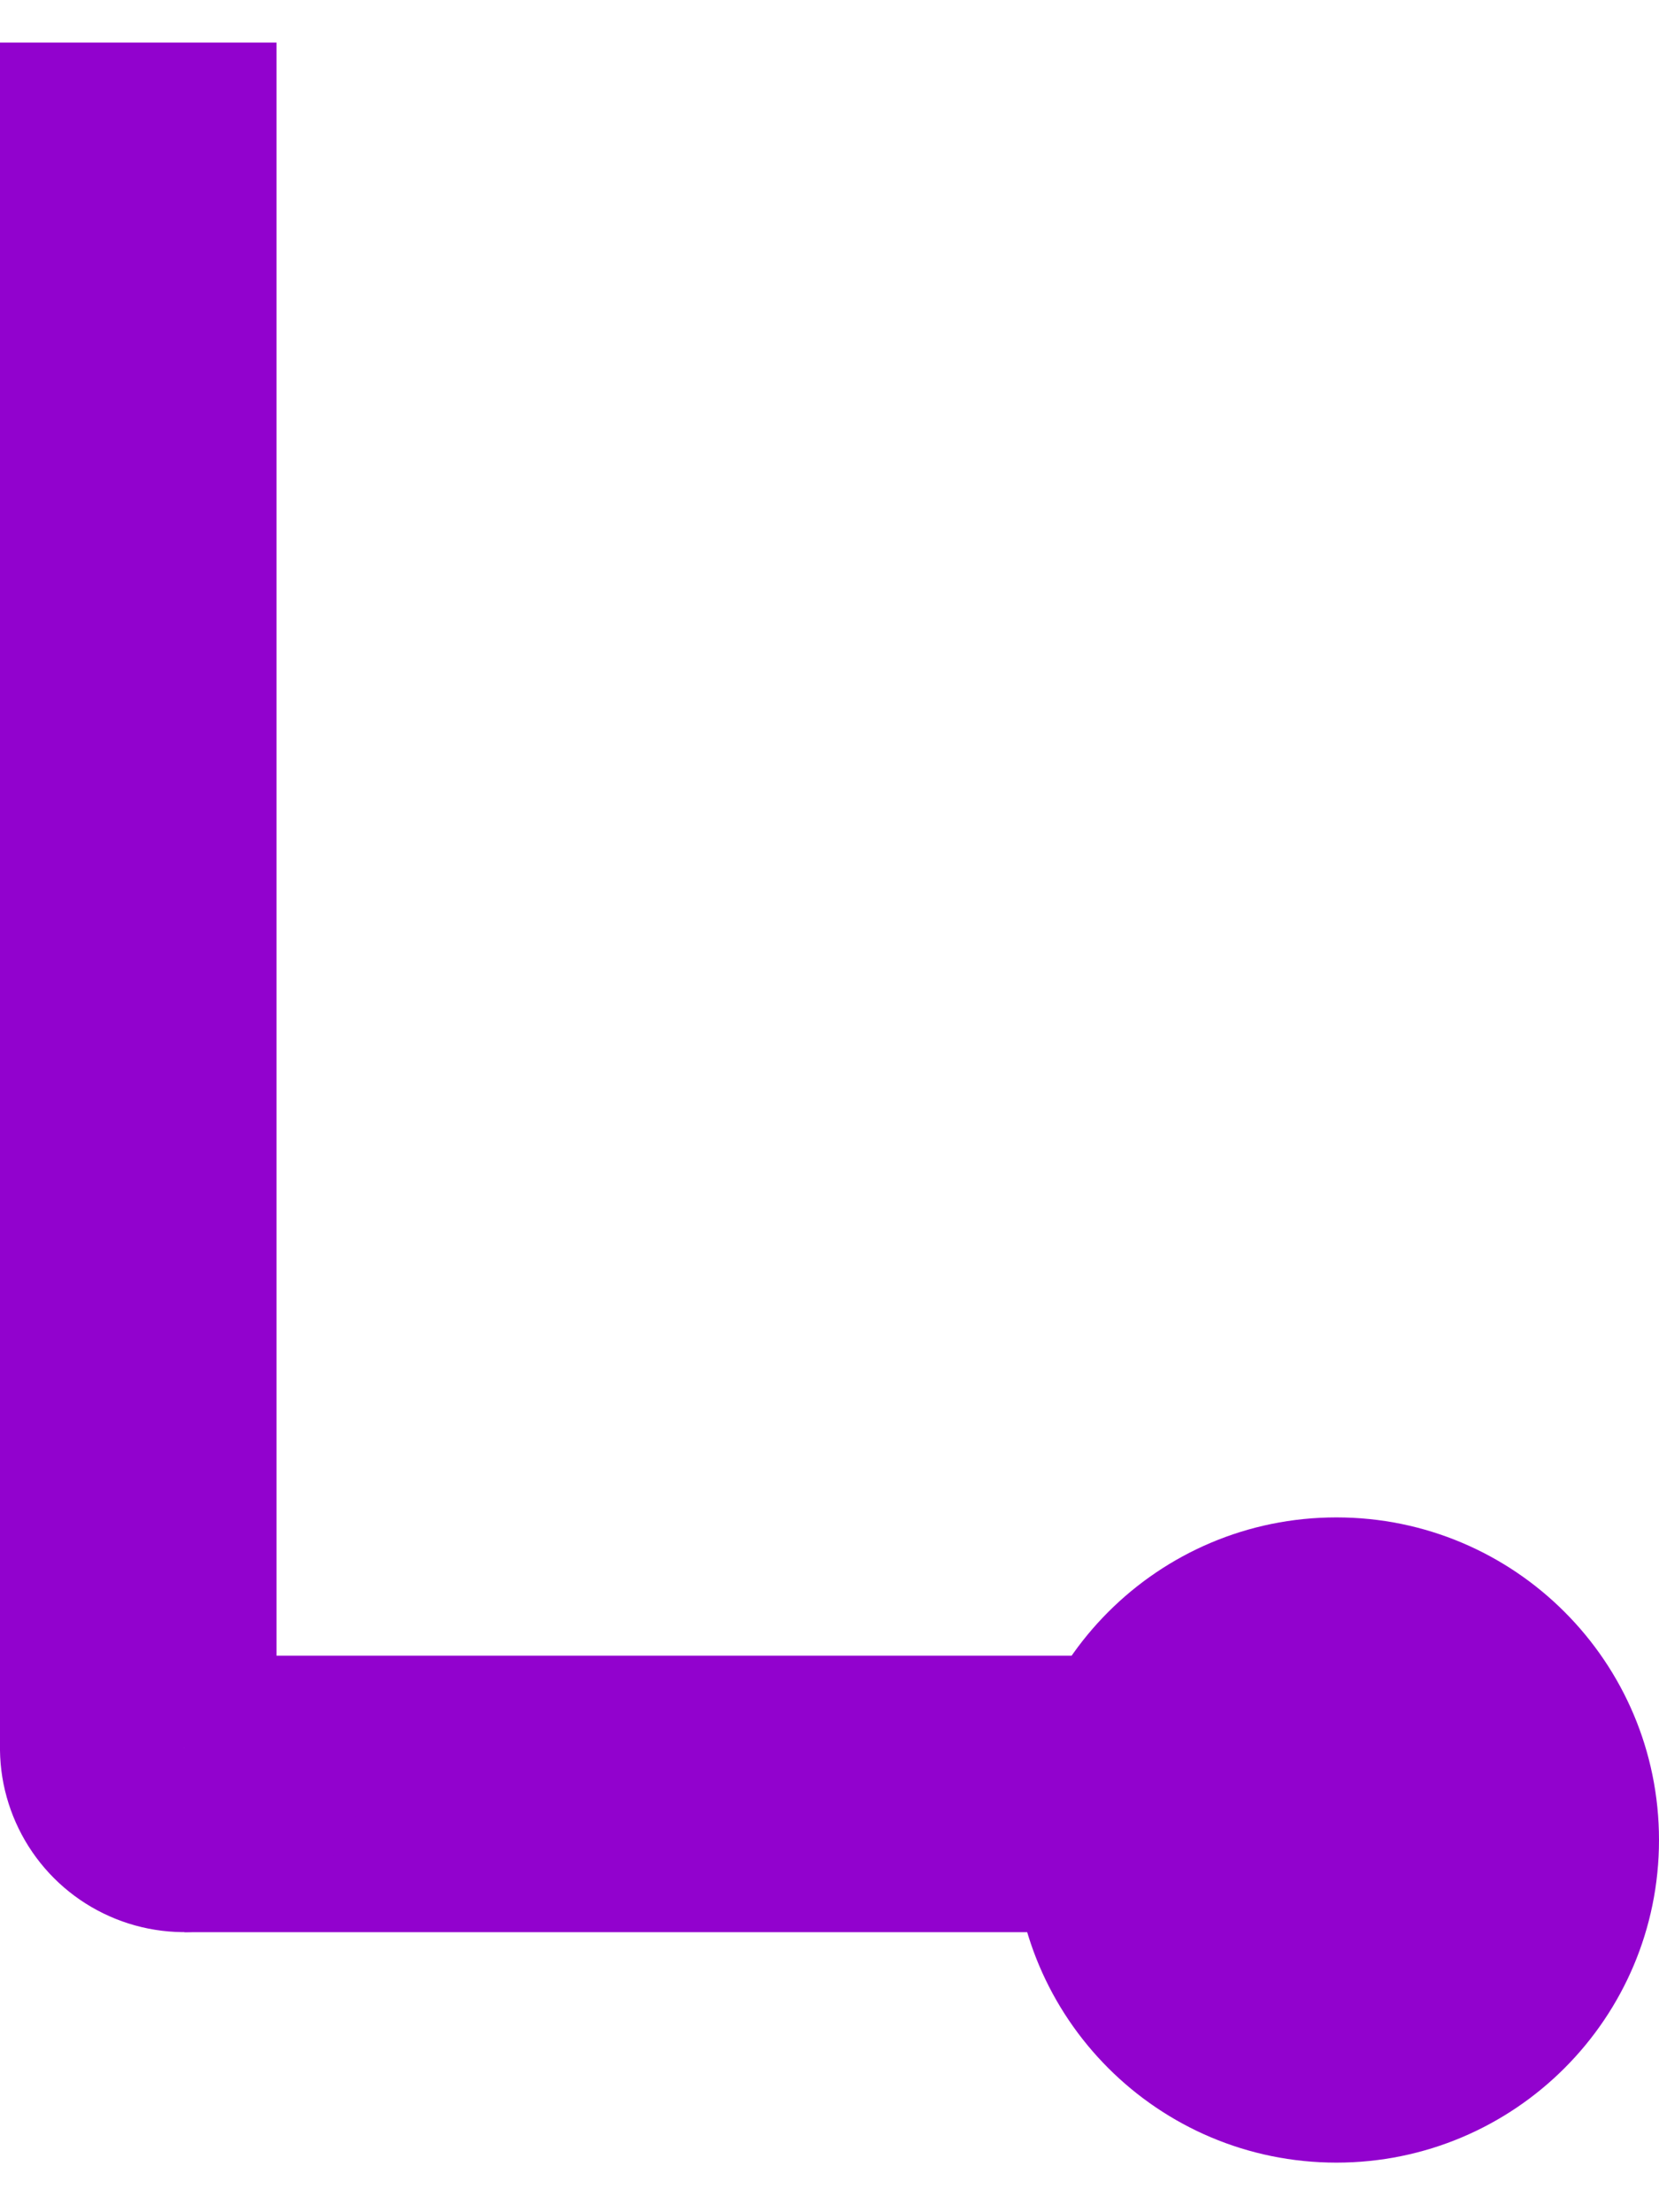 <svg width="18" height="24" viewBox="0 0 18 24" fill="none" xmlns="http://www.w3.org/2000/svg">
<g id="Vector">
<path d="M18 19.962C18 21.895 16.433 23.462 14.5 23.462C12.567 23.462 11 21.895 11 19.962C11 18.029 12.567 16.462 14.5 16.462C16.433 16.462 18 18.029 18 19.962Z" fill="#9202CE"/>
<path d="M8.48465e-07 18.962H3V0.462H8.67262e-07L8.48465e-07 18.962Z" fill="#9202CE"/>
<path d="M16.5 20.962V17.962L2 17.962L2 20.962L16.5 20.962Z" fill="#9202CE"/>
<path d="M4 18.962C4 19.357 3.883 19.744 3.663 20.073C3.443 20.402 3.131 20.658 2.765 20.809C2.4 20.961 1.998 21 1.61 20.923C1.222 20.846 0.865 20.655 0.586 20.376C0.306 20.096 0.116 19.74 0.038 19.352C-0.039 18.964 0.001 18.562 0.152 18.196C0.304 17.831 0.56 17.518 0.889 17.299C1.218 17.079 1.604 16.962 2 16.962V18.962H4Z" fill="#9202CE"/>
</g>
</svg>
